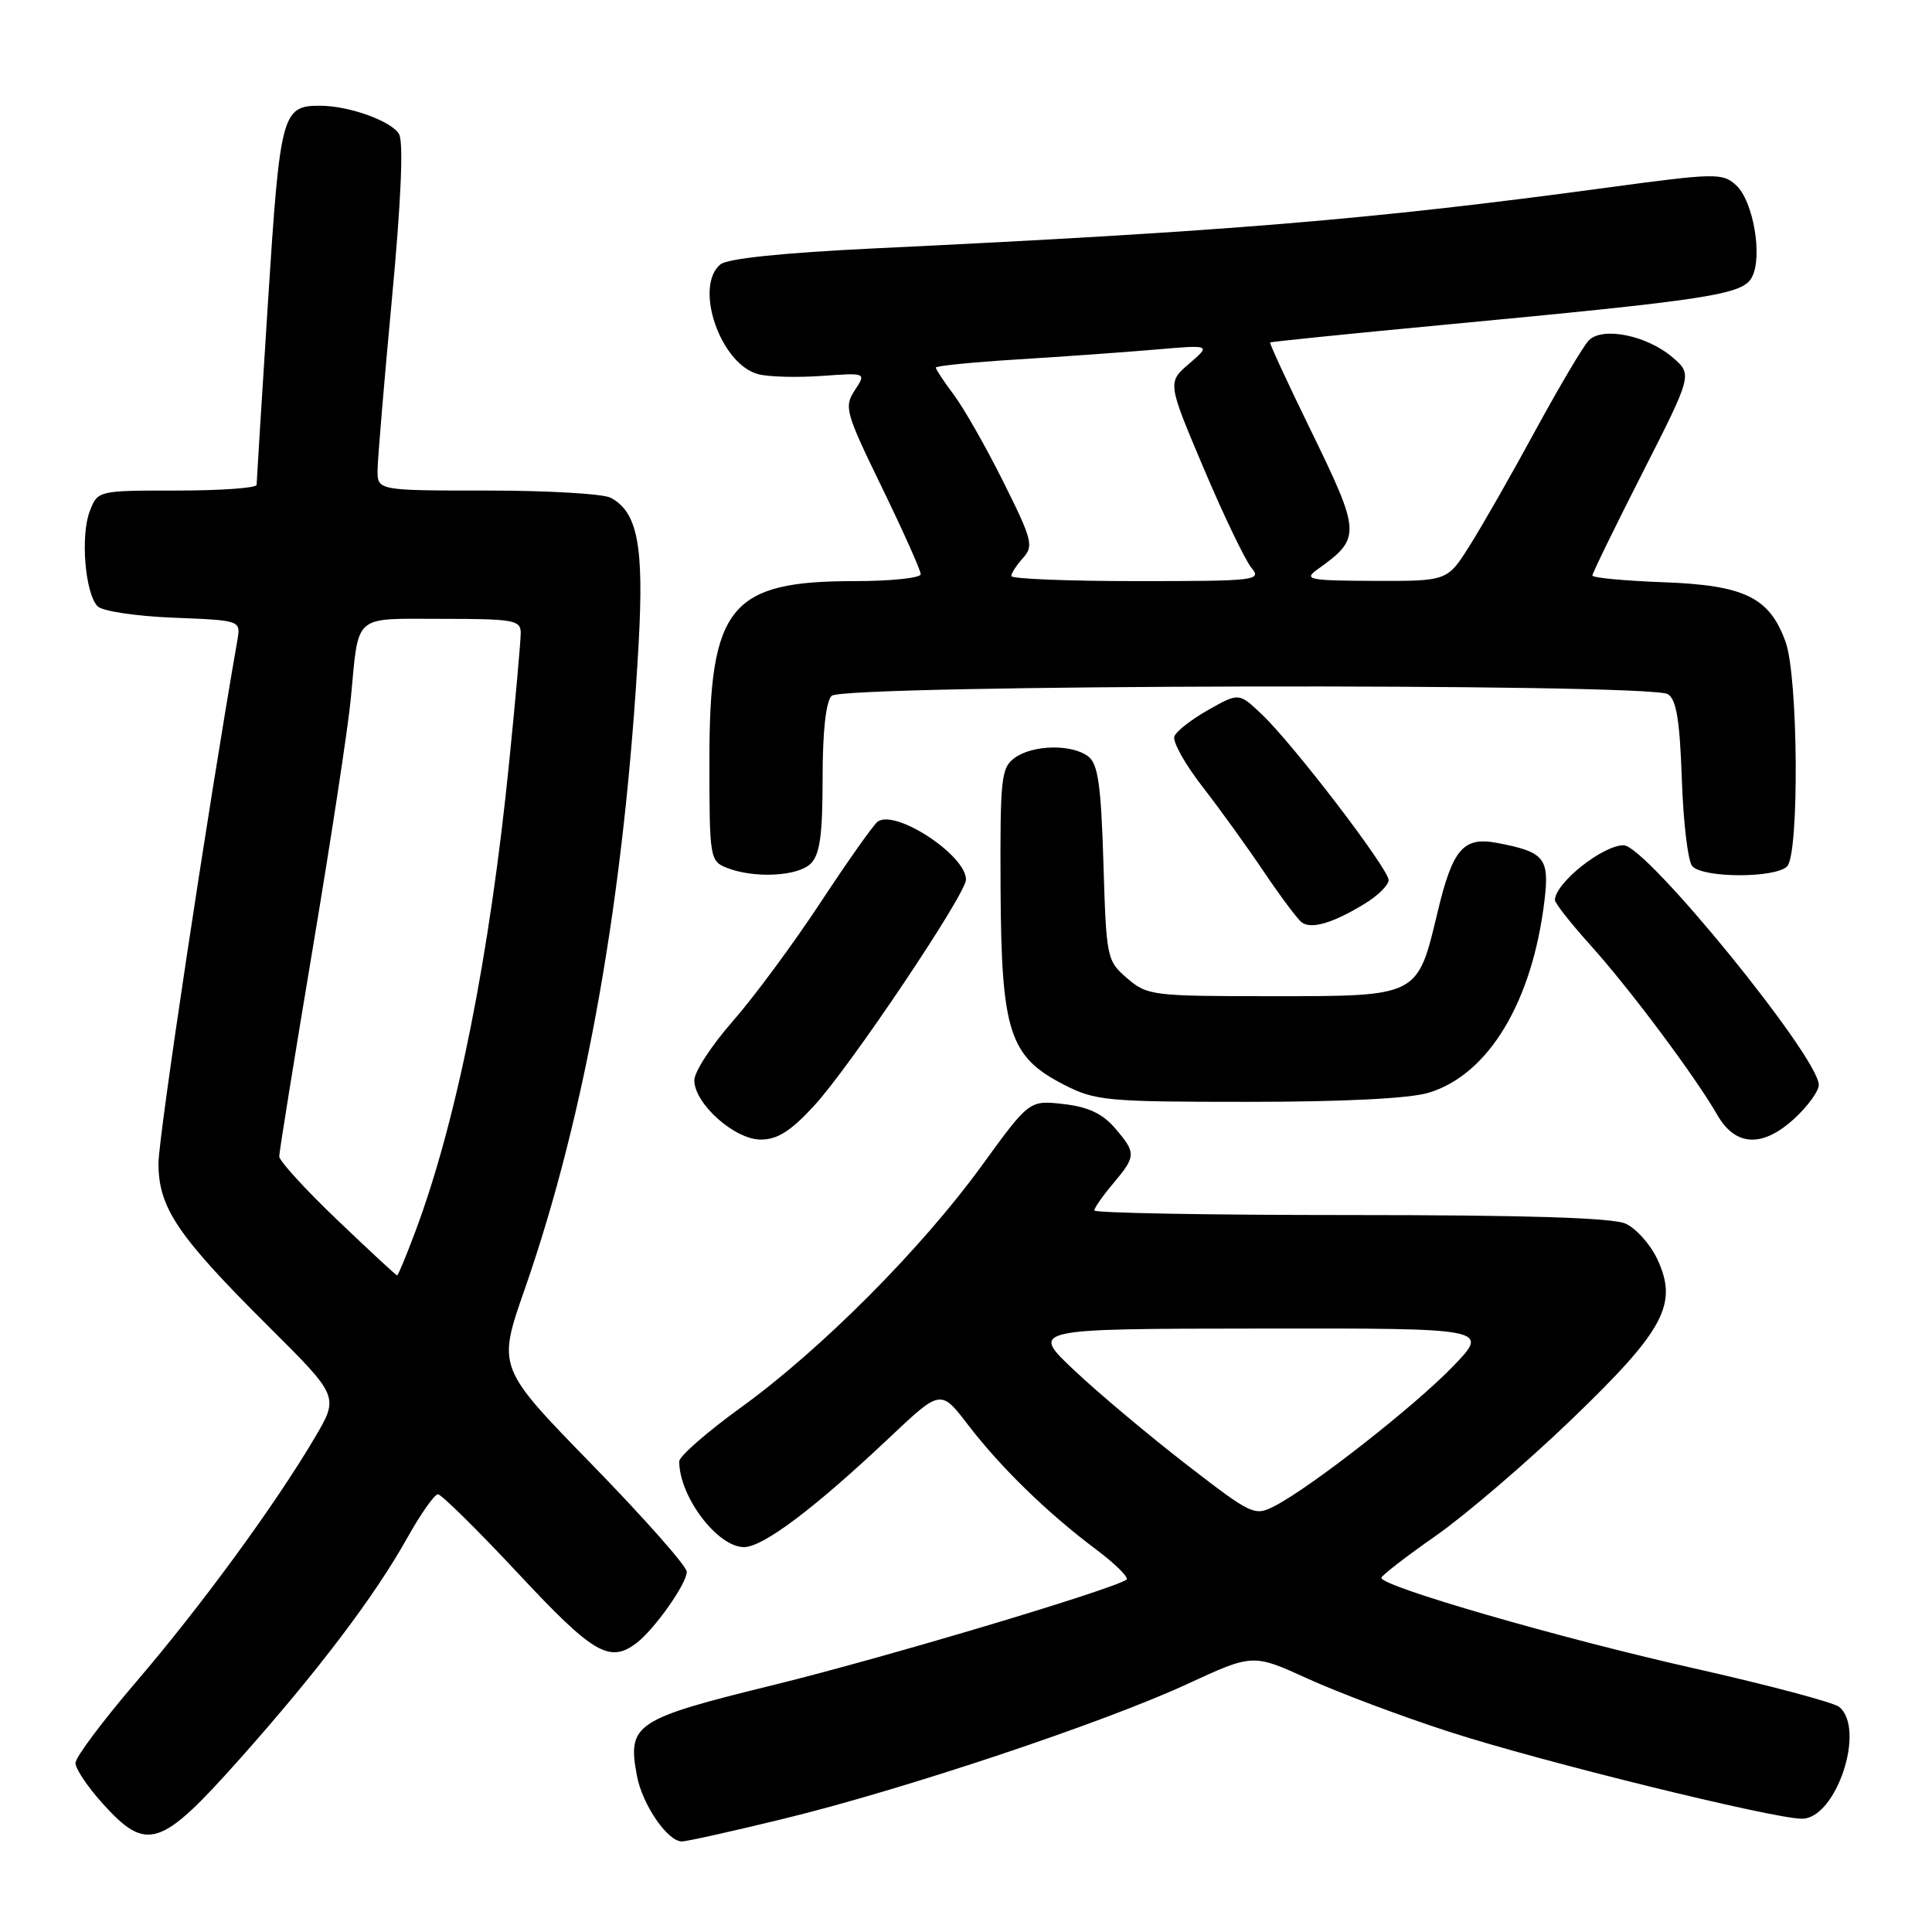 <?xml version="1.0" encoding="UTF-8" standalone="no"?>
<!DOCTYPE svg PUBLIC "-//W3C//DTD SVG 1.1//EN" "http://www.w3.org/Graphics/SVG/1.1/DTD/svg11.dtd" >
<svg xmlns="http://www.w3.org/2000/svg" xmlns:xlink="http://www.w3.org/1999/xlink" version="1.1" viewBox="0 0 256 256">
 <g >
 <path fill="currentColor"
d=" M 103.91 240.98 C 119.80 237.10 146.15 228.30 157.30 223.15 C 166.02 219.12 166.02 219.12 173.32 222.45 C 177.34 224.28 185.77 227.45 192.06 229.48 C 204.14 233.40 234.93 240.98 238.76 240.99 C 243.29 241.01 247.26 229.12 243.71 226.18 C 243.01 225.59 234.35 223.29 224.46 221.06 C 206.72 217.07 182.96 210.19 183.04 209.07 C 183.07 208.76 186.31 206.25 190.25 203.50 C 194.18 200.75 202.26 193.83 208.20 188.12 C 220.58 176.22 222.41 172.78 219.57 166.78 C 218.65 164.85 216.78 162.76 215.40 162.14 C 213.69 161.36 202.21 161.00 178.95 161.00 C 160.28 161.00 145.00 160.73 145.00 160.39 C 145.00 160.06 146.12 158.45 147.50 156.82 C 150.56 153.18 150.57 152.78 147.72 149.46 C 146.07 147.55 144.17 146.66 140.91 146.29 C 136.39 145.78 136.39 145.78 130.08 154.47 C 122.09 165.47 108.83 178.78 98.23 186.46 C 93.70 189.73 90.00 192.97 90.00 193.64 C 90.00 198.30 95.06 205.00 98.58 205.00 C 101.11 205.00 107.88 199.91 117.86 190.49 C 124.65 184.08 124.65 184.08 128.26 188.79 C 132.60 194.45 138.81 200.50 145.25 205.32 C 147.86 207.28 149.66 209.08 149.25 209.33 C 146.76 210.83 116.97 219.71 102.69 223.22 C 84.04 227.80 83.11 228.42 84.40 235.32 C 85.12 239.13 88.45 244.00 90.35 244.00 C 91.01 244.00 97.11 242.64 103.91 240.98 Z  M 31.61 233.25 C 42.05 221.54 49.64 211.53 53.98 203.75 C 55.75 200.59 57.57 198.00 58.03 198.00 C 58.48 198.00 63.27 202.72 68.67 208.50 C 78.58 219.12 80.75 220.40 84.29 217.75 C 86.67 215.97 91.00 209.86 91.00 208.27 C 91.00 207.54 85.35 201.15 78.45 194.07 C 65.90 181.20 65.90 181.20 69.52 170.85 C 77.65 147.55 82.77 118.58 84.62 85.31 C 85.34 72.34 84.49 67.87 80.93 65.96 C 79.94 65.43 72.58 65.00 64.57 65.00 C 50.00 65.00 50.00 65.00 50.03 62.25 C 50.05 60.74 50.91 50.50 51.94 39.51 C 53.13 26.86 53.48 18.89 52.89 17.80 C 51.97 16.08 46.29 14.02 42.44 14.01 C 37.37 13.99 37.11 14.97 35.51 40.00 C 34.68 52.93 34.01 63.84 34.00 64.25 C 34.00 64.66 29.26 65.00 23.48 65.00 C 12.95 65.00 12.95 65.00 11.89 67.75 C 10.64 70.99 11.28 78.68 12.94 80.34 C 13.58 80.99 18.04 81.65 23.00 81.85 C 31.91 82.20 31.91 82.20 31.45 84.85 C 27.52 107.39 21.00 150.64 21.00 154.14 C 21.00 160.03 23.49 163.73 35.60 175.78 C 44.92 185.05 44.92 185.05 41.71 190.50 C 36.48 199.37 26.62 212.85 18.03 222.87 C 13.62 228.02 10.00 232.85 10.00 233.61 C 10.00 234.37 11.63 236.80 13.62 239.00 C 19.43 245.43 21.27 244.85 31.61 233.25 Z  M 107.87 146.52 C 112.62 141.38 128.00 118.47 128.00 116.55 C 128.00 113.33 118.74 107.23 116.32 108.85 C 115.79 109.21 112.40 114.00 108.78 119.50 C 105.16 125.00 99.91 132.11 97.10 135.31 C 94.30 138.50 92.00 142.02 92.00 143.14 C 92.00 146.23 97.33 151.00 100.80 151.00 C 103.01 151.00 104.78 149.88 107.87 146.52 Z  M 237.89 148.10 C 239.60 146.50 241.00 144.55 241.00 143.76 C 241.00 140.10 218.12 112.00 215.14 112.00 C 212.37 112.00 206.13 116.96 206.03 119.24 C 206.01 119.65 208.14 122.35 210.75 125.25 C 215.94 131.01 224.61 142.61 227.56 147.75 C 229.99 151.97 233.62 152.09 237.89 148.10 Z  M 189.28 144.80 C 197.23 142.42 203.06 132.74 204.66 119.26 C 205.32 113.69 204.64 112.88 198.37 111.69 C 193.89 110.84 192.48 112.49 190.48 120.89 C 187.80 132.11 188.02 132.00 168.56 132.00 C 152.70 132.00 152.01 131.92 149.36 129.63 C 146.66 127.31 146.59 126.98 146.21 114.38 C 145.90 104.09 145.50 101.25 144.22 100.25 C 142.07 98.57 136.84 98.67 134.44 100.43 C 132.65 101.74 132.51 103.12 132.58 117.79 C 132.68 136.76 133.74 140.03 141.02 143.75 C 145.15 145.86 146.66 146.00 165.35 146.00 C 177.98 146.00 186.74 145.56 189.28 144.80 Z  M 180.75 119.80 C 182.54 118.72 184.00 117.29 184.00 116.62 C 184.00 115.12 171.34 98.57 167.18 94.64 C 164.16 91.78 164.16 91.78 160.13 94.05 C 157.91 95.30 155.88 96.88 155.61 97.57 C 155.35 98.26 157.01 101.25 159.32 104.22 C 161.62 107.18 165.30 112.29 167.50 115.56 C 169.70 118.82 171.95 121.83 172.50 122.23 C 173.77 123.15 176.60 122.32 180.75 119.80 Z  M 107.43 114.43 C 108.64 113.22 109.00 110.64 109.00 103.13 C 109.00 96.90 109.43 92.97 110.20 92.20 C 111.70 90.70 218.63 90.48 221.00 91.98 C 222.13 92.69 222.58 95.43 222.85 103.21 C 223.04 108.87 223.65 114.06 224.22 114.75 C 225.53 116.35 235.21 116.39 236.80 114.80 C 238.43 113.17 238.28 89.69 236.60 85.06 C 234.47 79.15 231.19 77.55 220.43 77.15 C 215.24 76.96 211.00 76.56 211.00 76.26 C 211.00 75.96 213.98 69.84 217.63 62.67 C 224.26 49.62 224.26 49.62 221.63 47.36 C 218.23 44.43 212.31 43.24 210.51 45.12 C 209.78 45.88 206.62 51.22 203.47 57.00 C 200.33 62.78 196.42 69.64 194.77 72.25 C 191.79 77.00 191.79 77.00 182.15 76.97 C 173.50 76.94 172.71 76.79 174.50 75.50 C 180.42 71.26 180.39 70.78 173.55 56.74 C 170.55 50.60 168.19 45.48 168.30 45.38 C 168.41 45.28 178.62 44.24 191.00 43.07 C 226.53 39.72 230.90 39.05 232.13 36.75 C 233.60 34.01 232.32 26.60 230.02 24.52 C 228.23 22.90 227.28 22.92 212.81 24.88 C 181.74 29.09 162.56 30.68 115.71 32.92 C 103.72 33.50 96.39 34.26 95.46 35.03 C 91.90 37.99 95.48 48.33 100.51 49.59 C 101.92 49.95 105.71 50.04 108.93 49.81 C 114.79 49.39 114.79 49.39 113.26 51.72 C 111.82 53.92 112.03 54.66 116.87 64.61 C 119.69 70.42 122.00 75.58 122.00 76.08 C 122.00 76.59 118.06 77.00 113.25 77.00 C 96.70 77.00 94.00 80.34 94.00 100.78 C 94.00 113.62 94.07 114.09 96.25 114.97 C 99.87 116.42 105.71 116.14 107.43 114.43 Z  M 157.15 194.01 C 152.20 190.18 145.53 184.58 142.33 181.56 C 136.50 176.07 136.50 176.07 166.96 176.04 C 197.42 176.00 197.42 176.00 192.46 181.12 C 187.34 186.41 173.75 197.04 168.91 199.55 C 166.23 200.93 165.91 200.78 157.15 194.01 Z  M 44.69 161.65 C 40.46 157.61 37.00 153.82 37.00 153.23 C 37.00 152.64 38.99 140.31 41.41 125.83 C 43.84 111.35 46.13 96.35 46.49 92.50 C 47.57 81.20 46.66 82.00 58.57 82.00 C 68.07 82.00 69.00 82.17 69.00 83.86 C 69.00 84.88 68.32 92.54 67.48 100.88 C 64.89 126.71 60.52 148.57 55.01 163.25 C 53.83 166.41 52.75 169.00 52.62 169.00 C 52.49 169.00 48.92 165.69 44.69 161.65 Z  M 134.00 76.33 C 134.00 75.96 134.70 74.88 135.56 73.93 C 136.99 72.35 136.77 71.50 132.95 63.85 C 130.66 59.26 127.71 54.07 126.39 52.32 C 125.08 50.57 124.00 48.94 124.00 48.71 C 124.00 48.48 128.84 48.00 134.75 47.63 C 140.66 47.27 148.87 46.68 152.99 46.33 C 160.48 45.68 160.48 45.68 157.58 48.18 C 154.68 50.67 154.68 50.67 159.51 62.09 C 162.17 68.36 165.02 74.29 165.83 75.25 C 167.23 76.91 166.41 77.00 150.65 77.00 C 141.49 77.00 134.00 76.70 134.00 76.33 Z "/>
</g>
</svg>